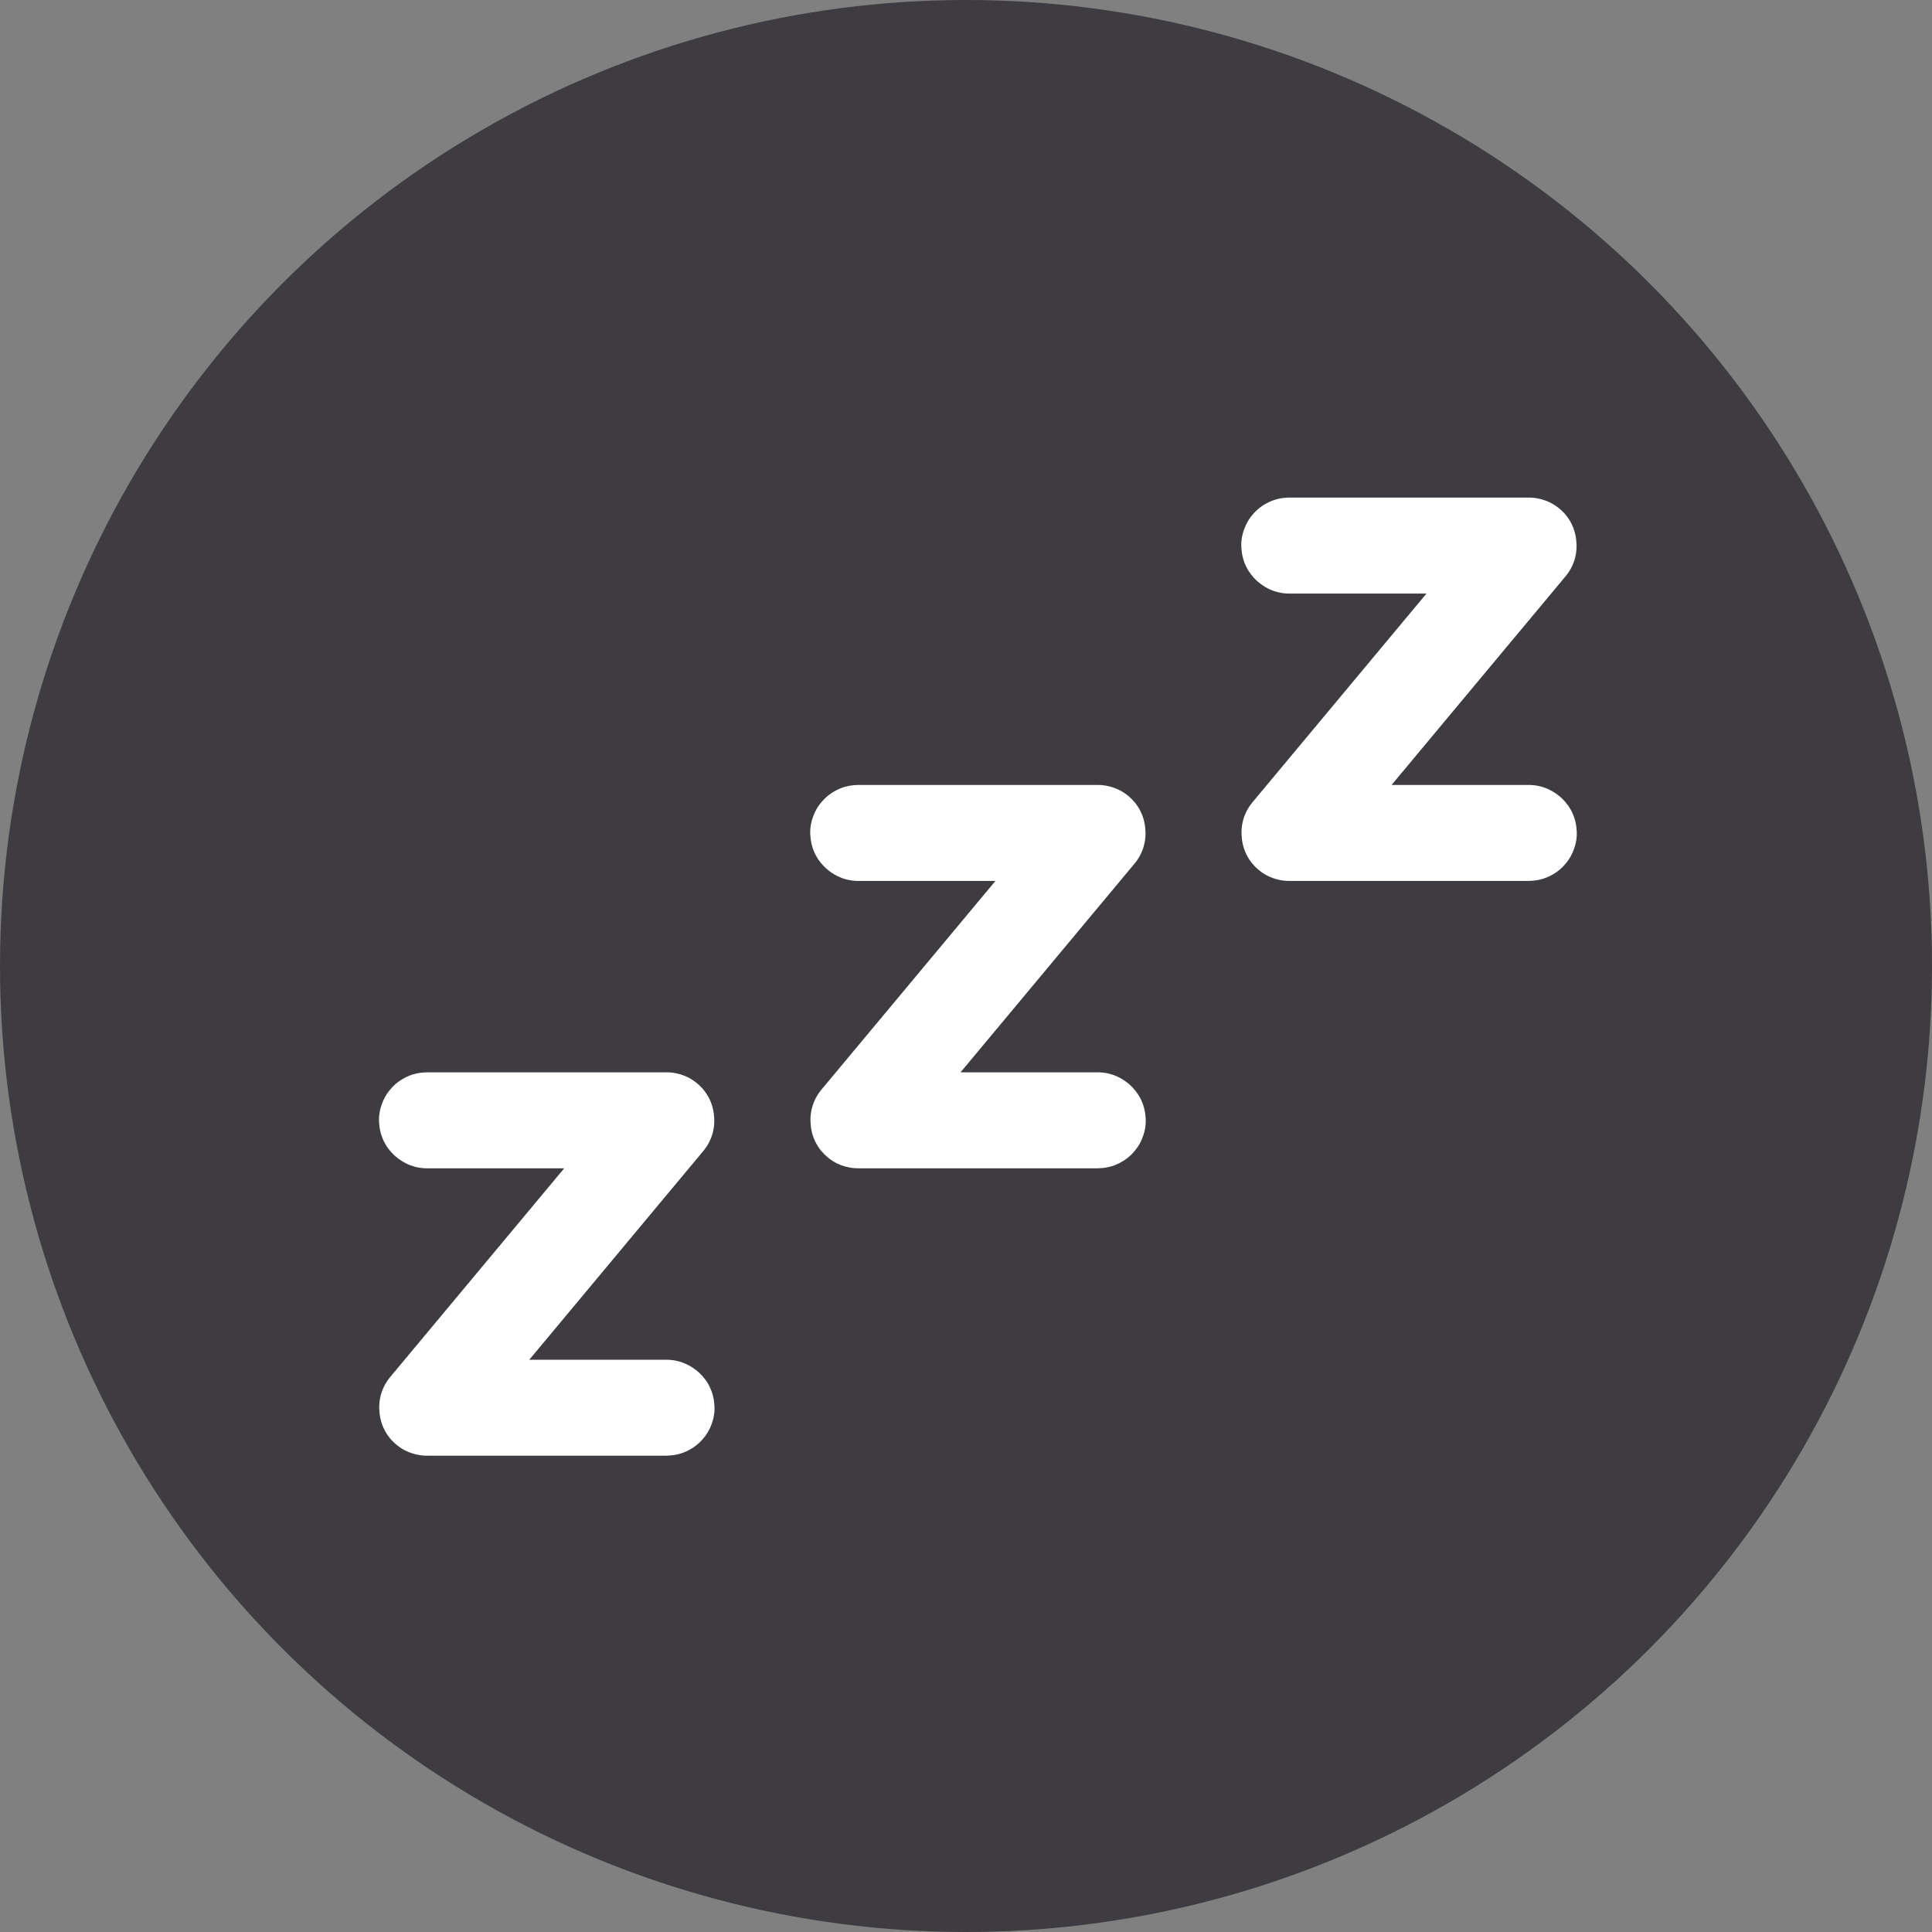 <svg width="35" height="35" viewBox="0 0 35 35" fill="none" xmlns="http://www.w3.org/2000/svg">
<rect x="0" y="0" width="35" height="35" fill="#808080" stroke="none"/>
<circle cx="17.5" cy="17.5" r="17.5" fill="#3E3B41"/>
<path d="M12.075 25.521H7.734C7.734 25.521 7.72 25.521 7.72 25.512C7.72 25.507 7.72 25.497 7.72 25.492L12.036 20.315H7.734C7.734 20.315 7.715 20.305 7.715 20.296C7.715 20.286 7.725 20.276 7.734 20.276H12.075C12.075 20.276 12.09 20.276 12.09 20.286C12.09 20.291 12.09 20.3 12.09 20.305L7.773 25.483H12.075C12.075 25.483 12.095 25.492 12.095 25.502C12.095 25.512 12.085 25.521 12.075 25.521Z" stroke="white" stroke-width="1.7" stroke-linecap="round" stroke-linejoin="round"/>
<path d="M19.888 20.315H15.547C15.547 20.315 15.532 20.315 15.532 20.305C15.532 20.301 15.532 20.291 15.532 20.286L19.849 15.109H15.547C15.547 15.109 15.527 15.099 15.527 15.089C15.527 15.08 15.537 15.07 15.547 15.07H19.888C19.888 15.07 19.902 15.07 19.902 15.08C19.902 15.085 19.902 15.094 19.902 15.099L15.586 20.276H19.888C19.888 20.276 19.907 20.286 19.907 20.296C19.907 20.305 19.898 20.315 19.888 20.315Z" stroke="white" stroke-width="1.7" stroke-linecap="round" stroke-linejoin="round"/>
<path d="M27.696 15.109H23.355C23.355 15.109 23.341 15.109 23.341 15.099C23.341 15.094 23.341 15.085 23.341 15.08L27.657 9.903H23.355C23.355 9.903 23.336 9.893 23.336 9.883C23.336 9.873 23.346 9.864 23.355 9.864H27.696C27.696 9.864 27.711 9.864 27.711 9.873C27.711 9.878 27.711 9.888 27.711 9.893L23.394 15.07H27.696C27.696 15.07 27.716 15.08 27.716 15.089C27.716 15.099 27.706 15.109 27.696 15.109Z" stroke="white" stroke-width="1.7" stroke-linecap="round" stroke-linejoin="round"/>
</svg>
